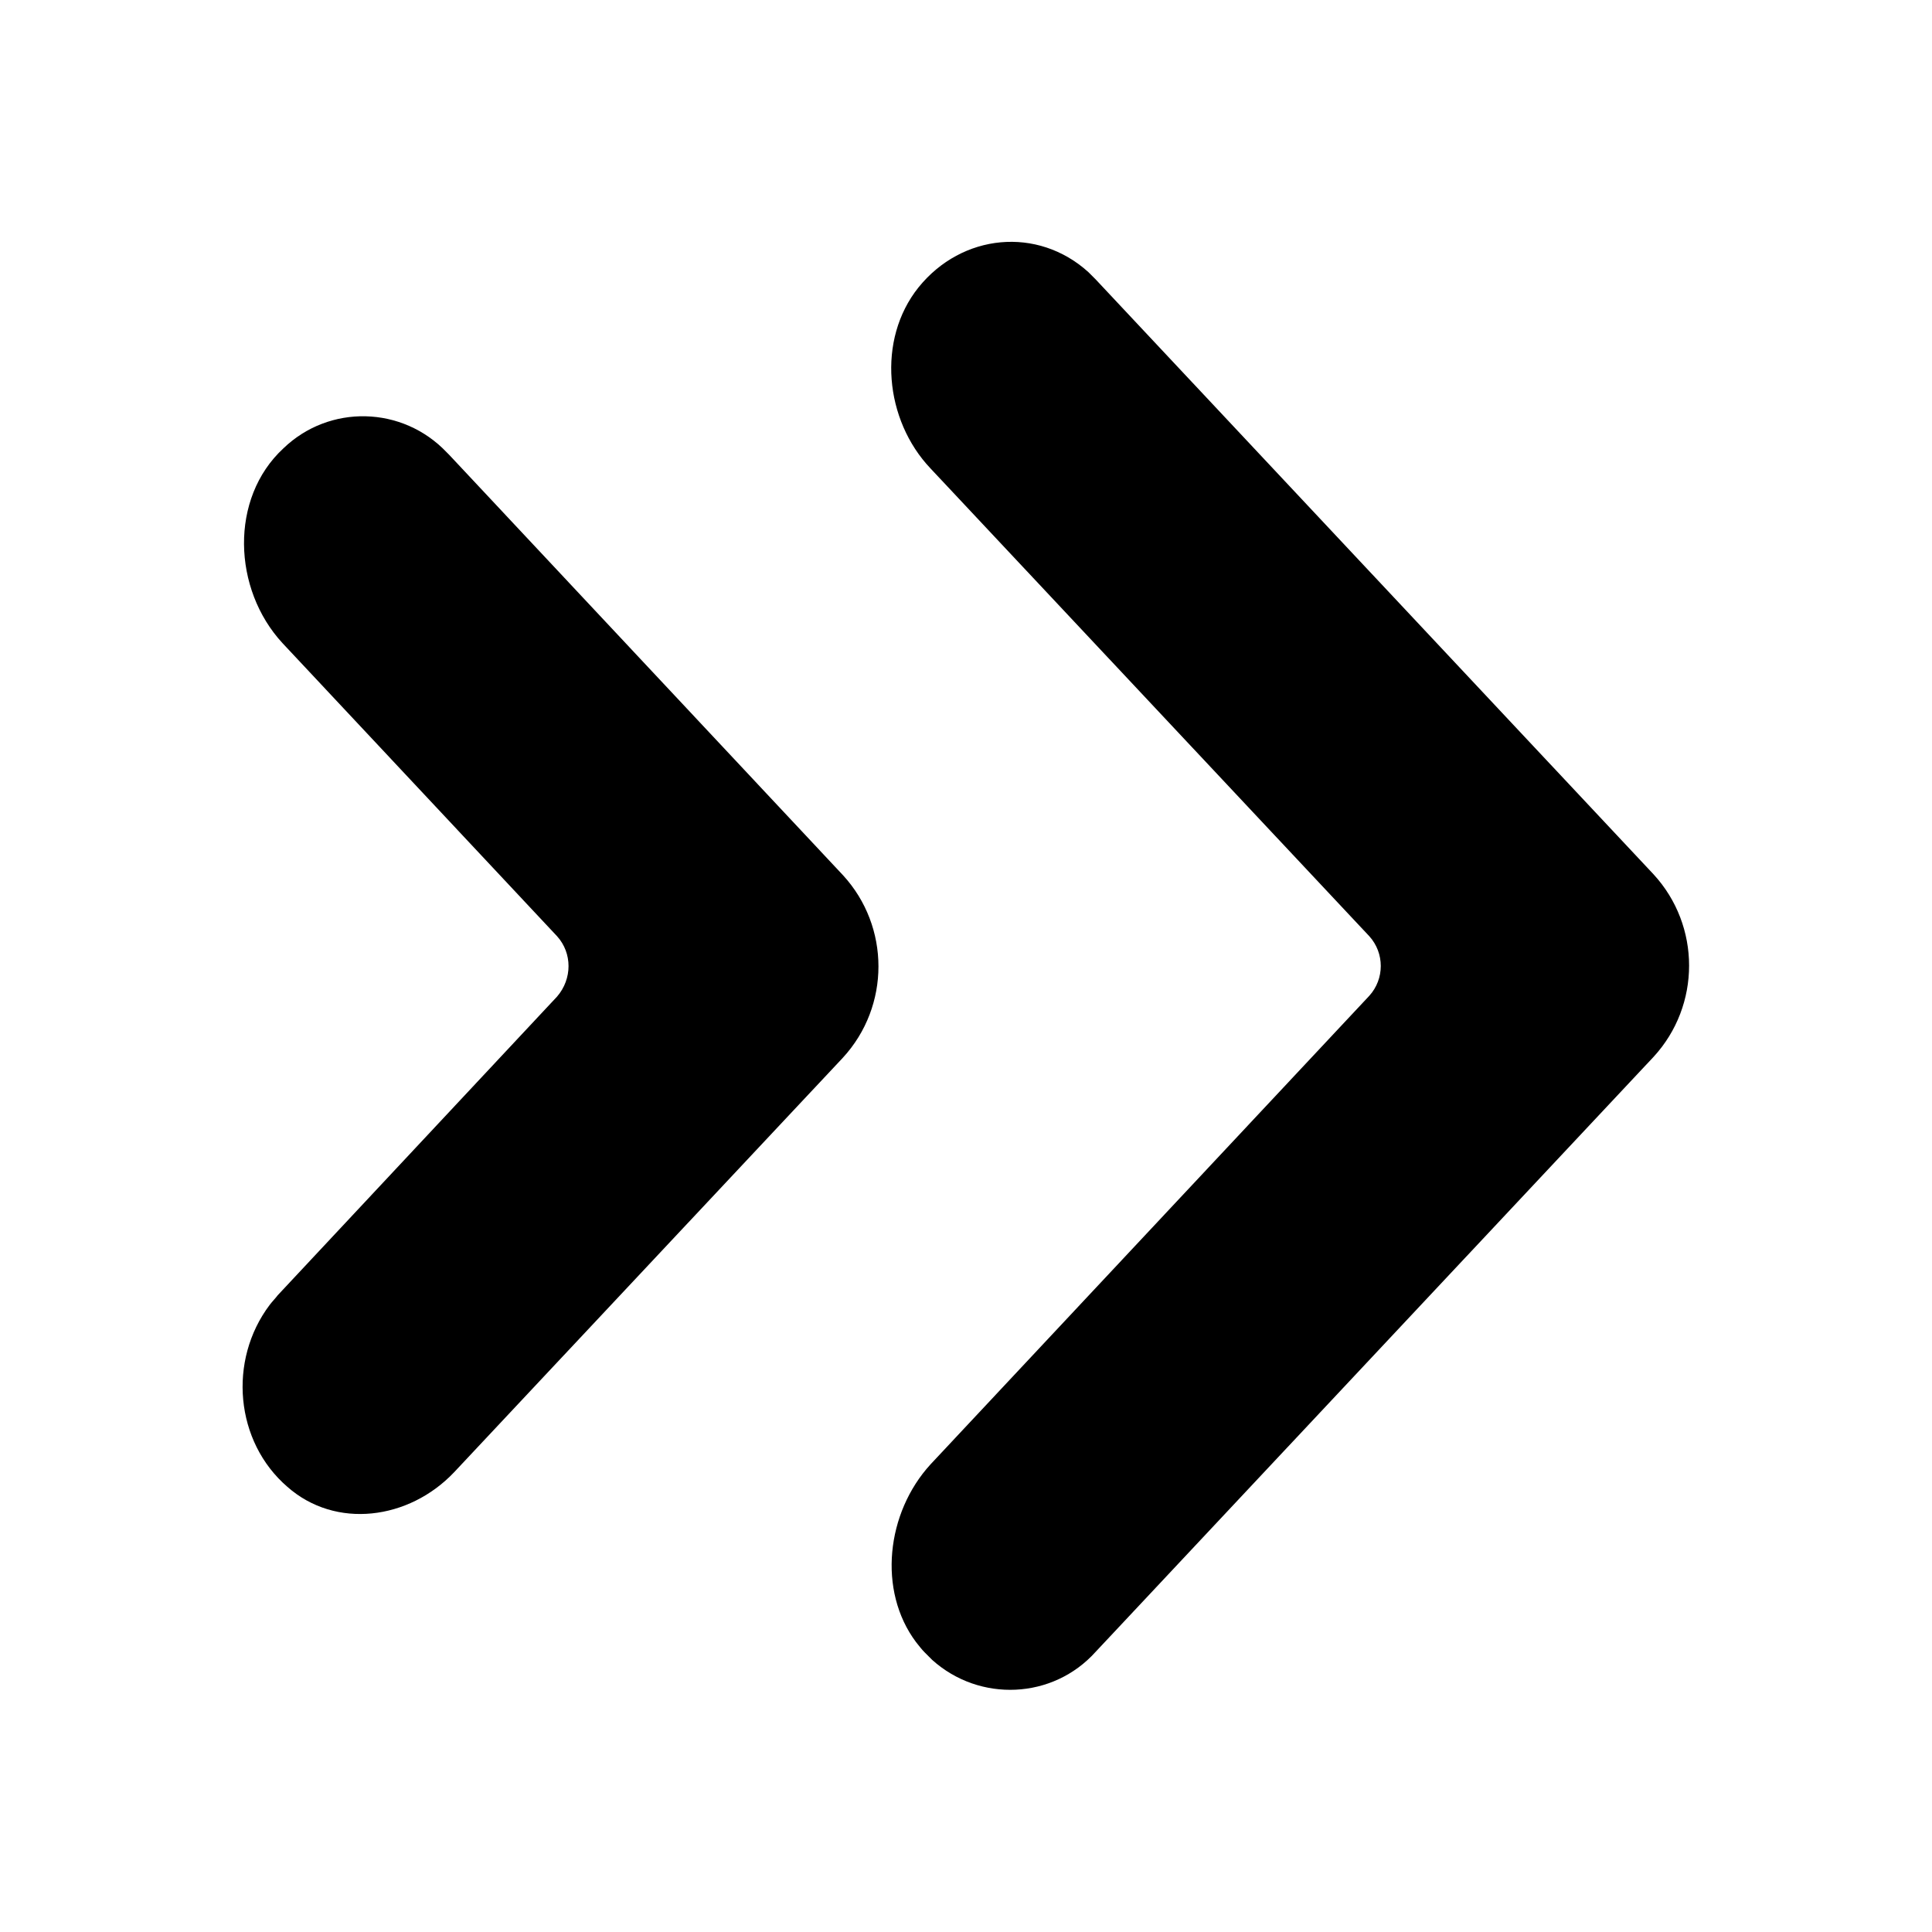 <svg class="jw-svg-icon jw-svg-icon-forward" xmlns="http://www.w3.org/2000/svg" viewBox="0 0 240 240"><path d="m115.6 181.9 54.5-58.2c1.9-2.1 1.9-5.3 0-7.4l-54.5-58.1c-5.7-6-6.7-16-1.5-22.5 5.4-6.7 14.8-7.6 21.1-1.9l.9.9 69.3 73.9c5.9 6.4 5.9 16.3 0 22.7l-69.3 73.9c-5.3 5.9-14.4 6.3-20.3 1l-.9-.9c-.4-.4-.7-.8-1.1-1.3-4.8-6.4-3.7-16.1 1.8-22.1zm-46.4-65.6L35.1 79.9c-6.2-6.7-6.6-18 .1-24.2 5.7-5.5 14.8-5.3 20.3.5l.3.3 48.9 52.2c5.9 6.4 5.9 16.3 0 22.7l-48.3 51.5c-5.6 5.9-14.7 7.1-20.7 1.8-6.5-5.6-7.4-15.7-2.2-22.6.3-.4.7-.8 1-1.2l34.7-37.1c1.9-2.2 1.9-5.4 0-7.5z"/></svg>